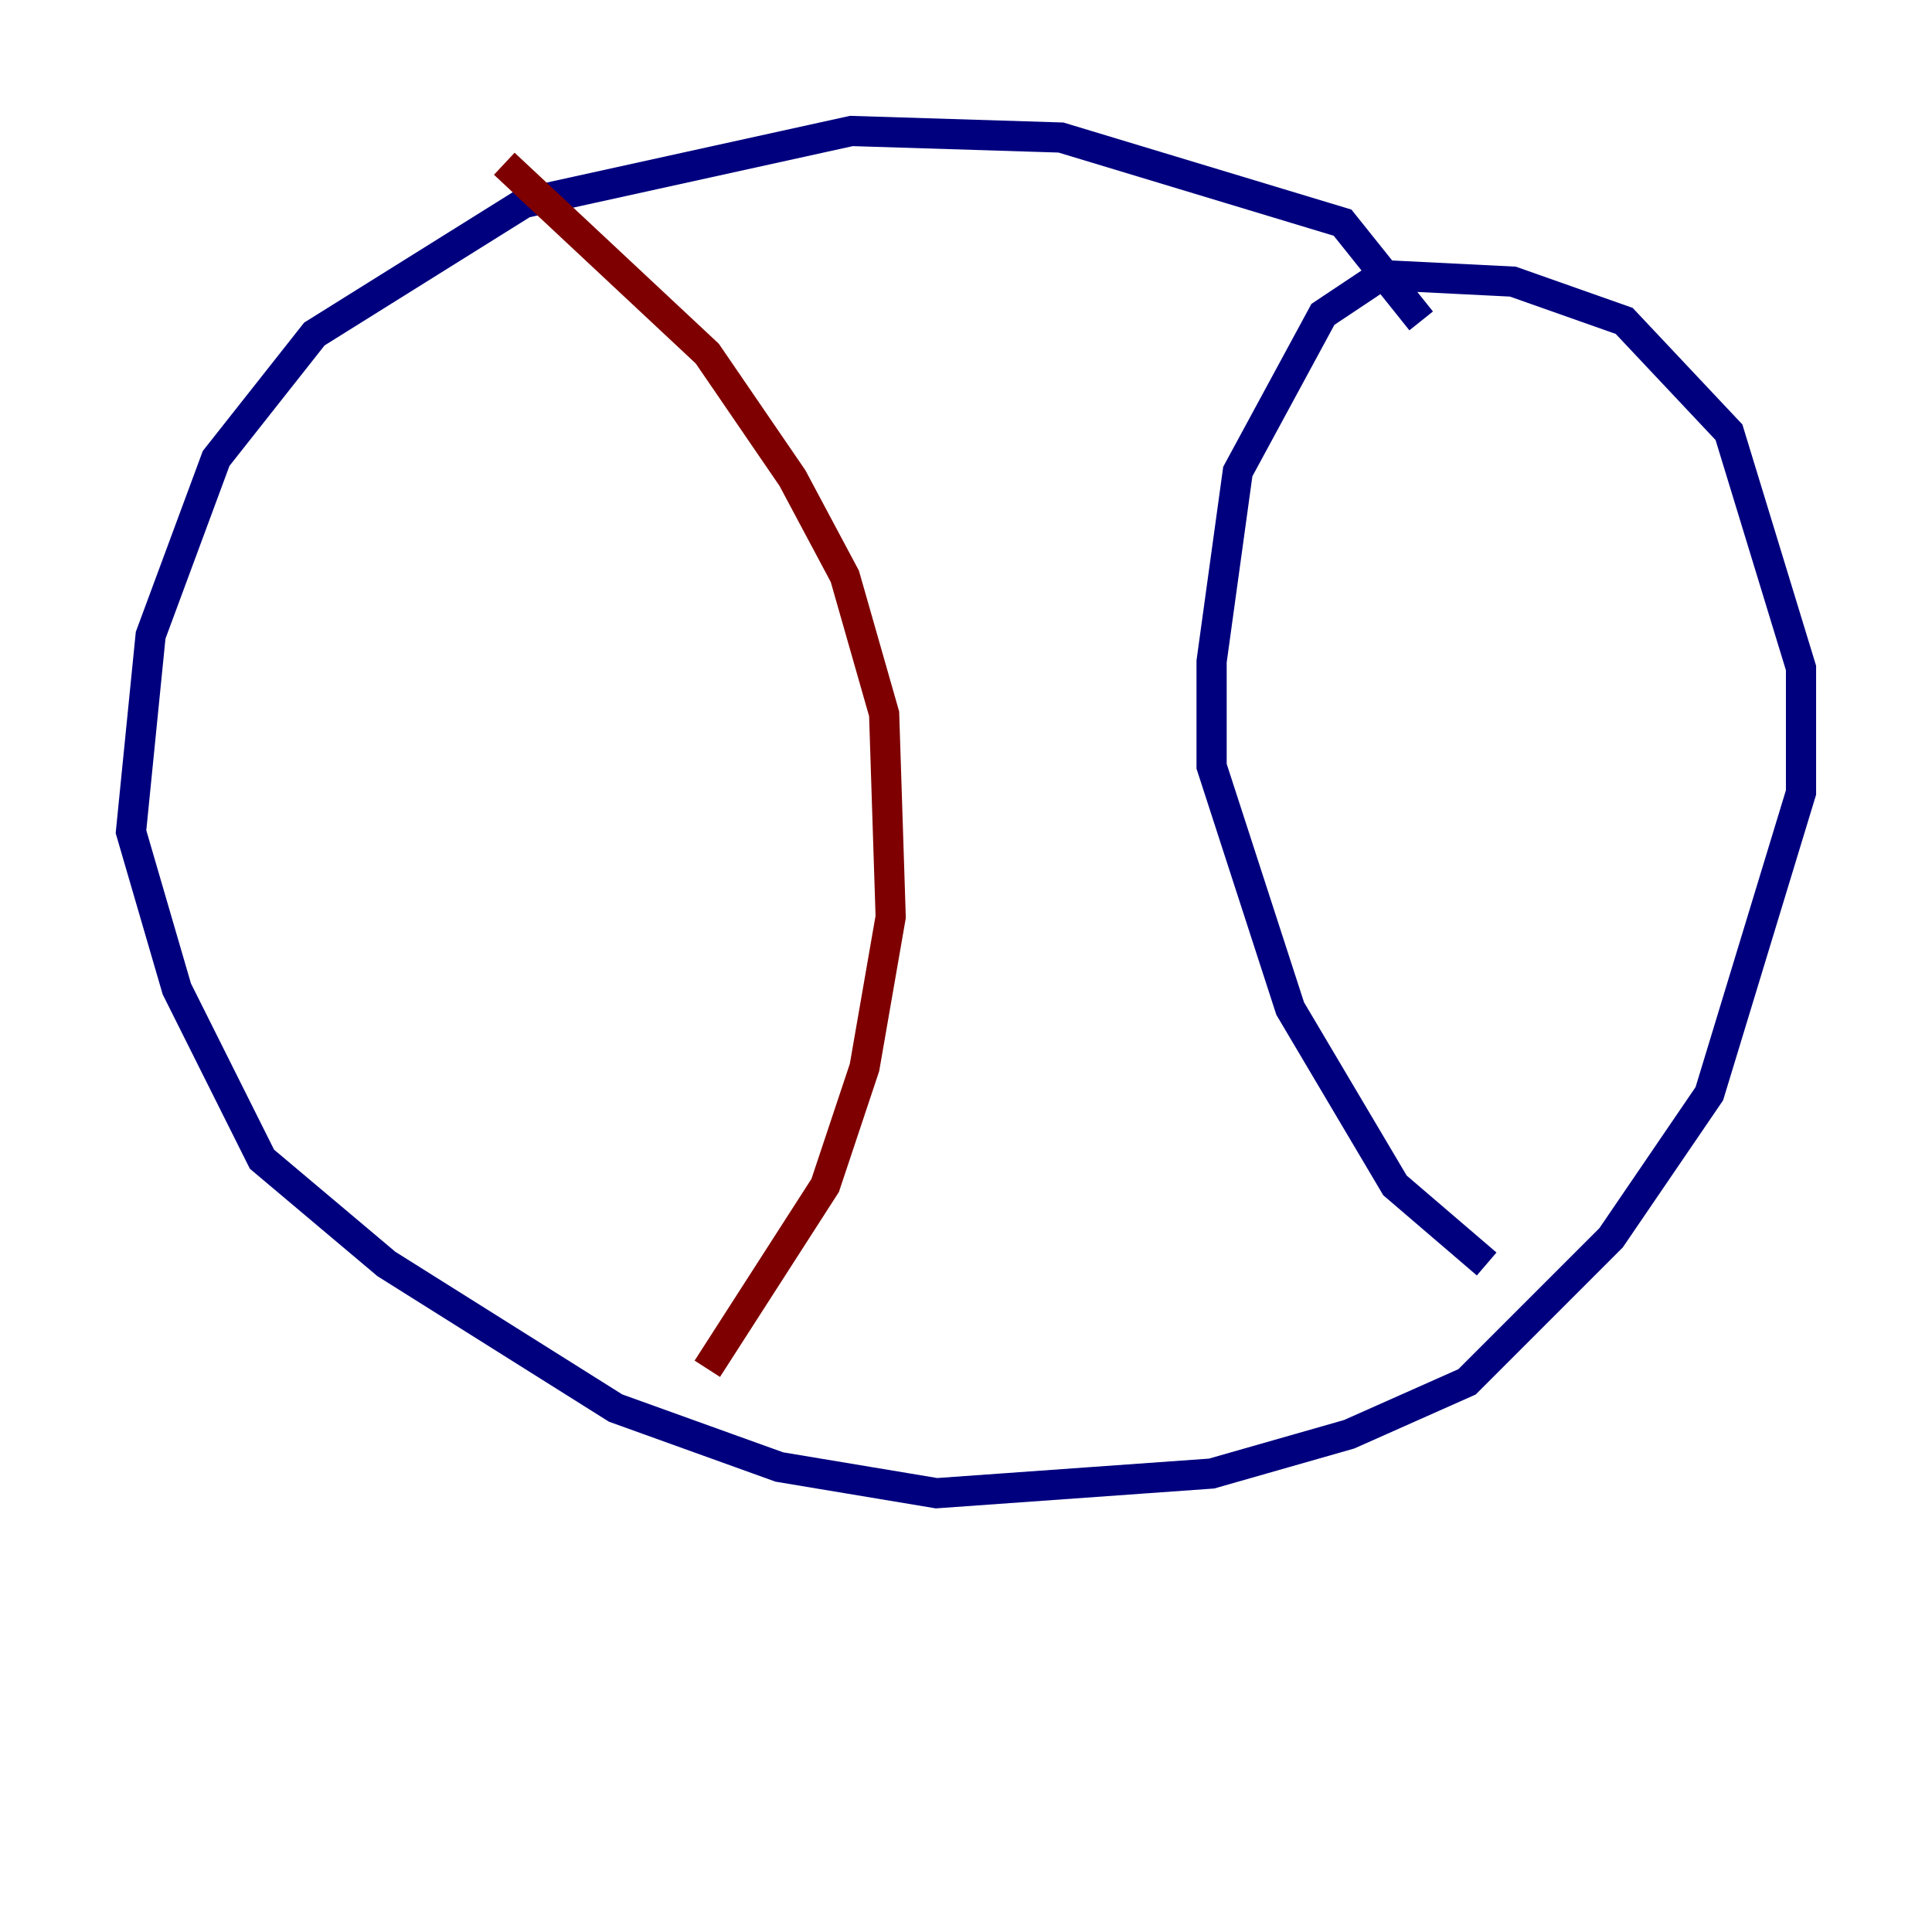 <?xml version="1.0" encoding="utf-8" ?>
<svg baseProfile="tiny" height="128" version="1.2" viewBox="0,0,128,128" width="128" xmlns="http://www.w3.org/2000/svg" xmlns:ev="http://www.w3.org/2001/xml-events" xmlns:xlink="http://www.w3.org/1999/xlink"><defs /><polyline fill="none" points="94.156,21.261 88.949,14.752 70.291,9.112 56.407,8.678 34.712,13.451 20.827,22.129 14.319,30.373 9.98,42.088 8.678,55.105 11.715,65.519 17.356,76.8 25.6,83.742 40.786,93.288 51.634,97.193 62.047,98.929 80.271,97.627 89.383,95.024 97.193,91.552 106.739,82.007 113.248,72.461 119.322,52.502 119.322,44.258 114.549,28.637 107.607,21.261 100.231,18.658 91.552,18.224 87.647,20.827 82.007,31.241 80.271,43.824 80.271,50.766 85.478,66.82 92.42,78.536 98.495,83.742" stroke="#00007f" stroke-width="2" /><polyline fill="none" points="33.41,10.848 46.861,23.43 52.502,31.675 55.973,38.183 58.576,47.295 59.01,60.746 57.275,70.725 54.671,78.536 46.861,90.685" stroke="#7f0000" stroke-width="2" /></svg>